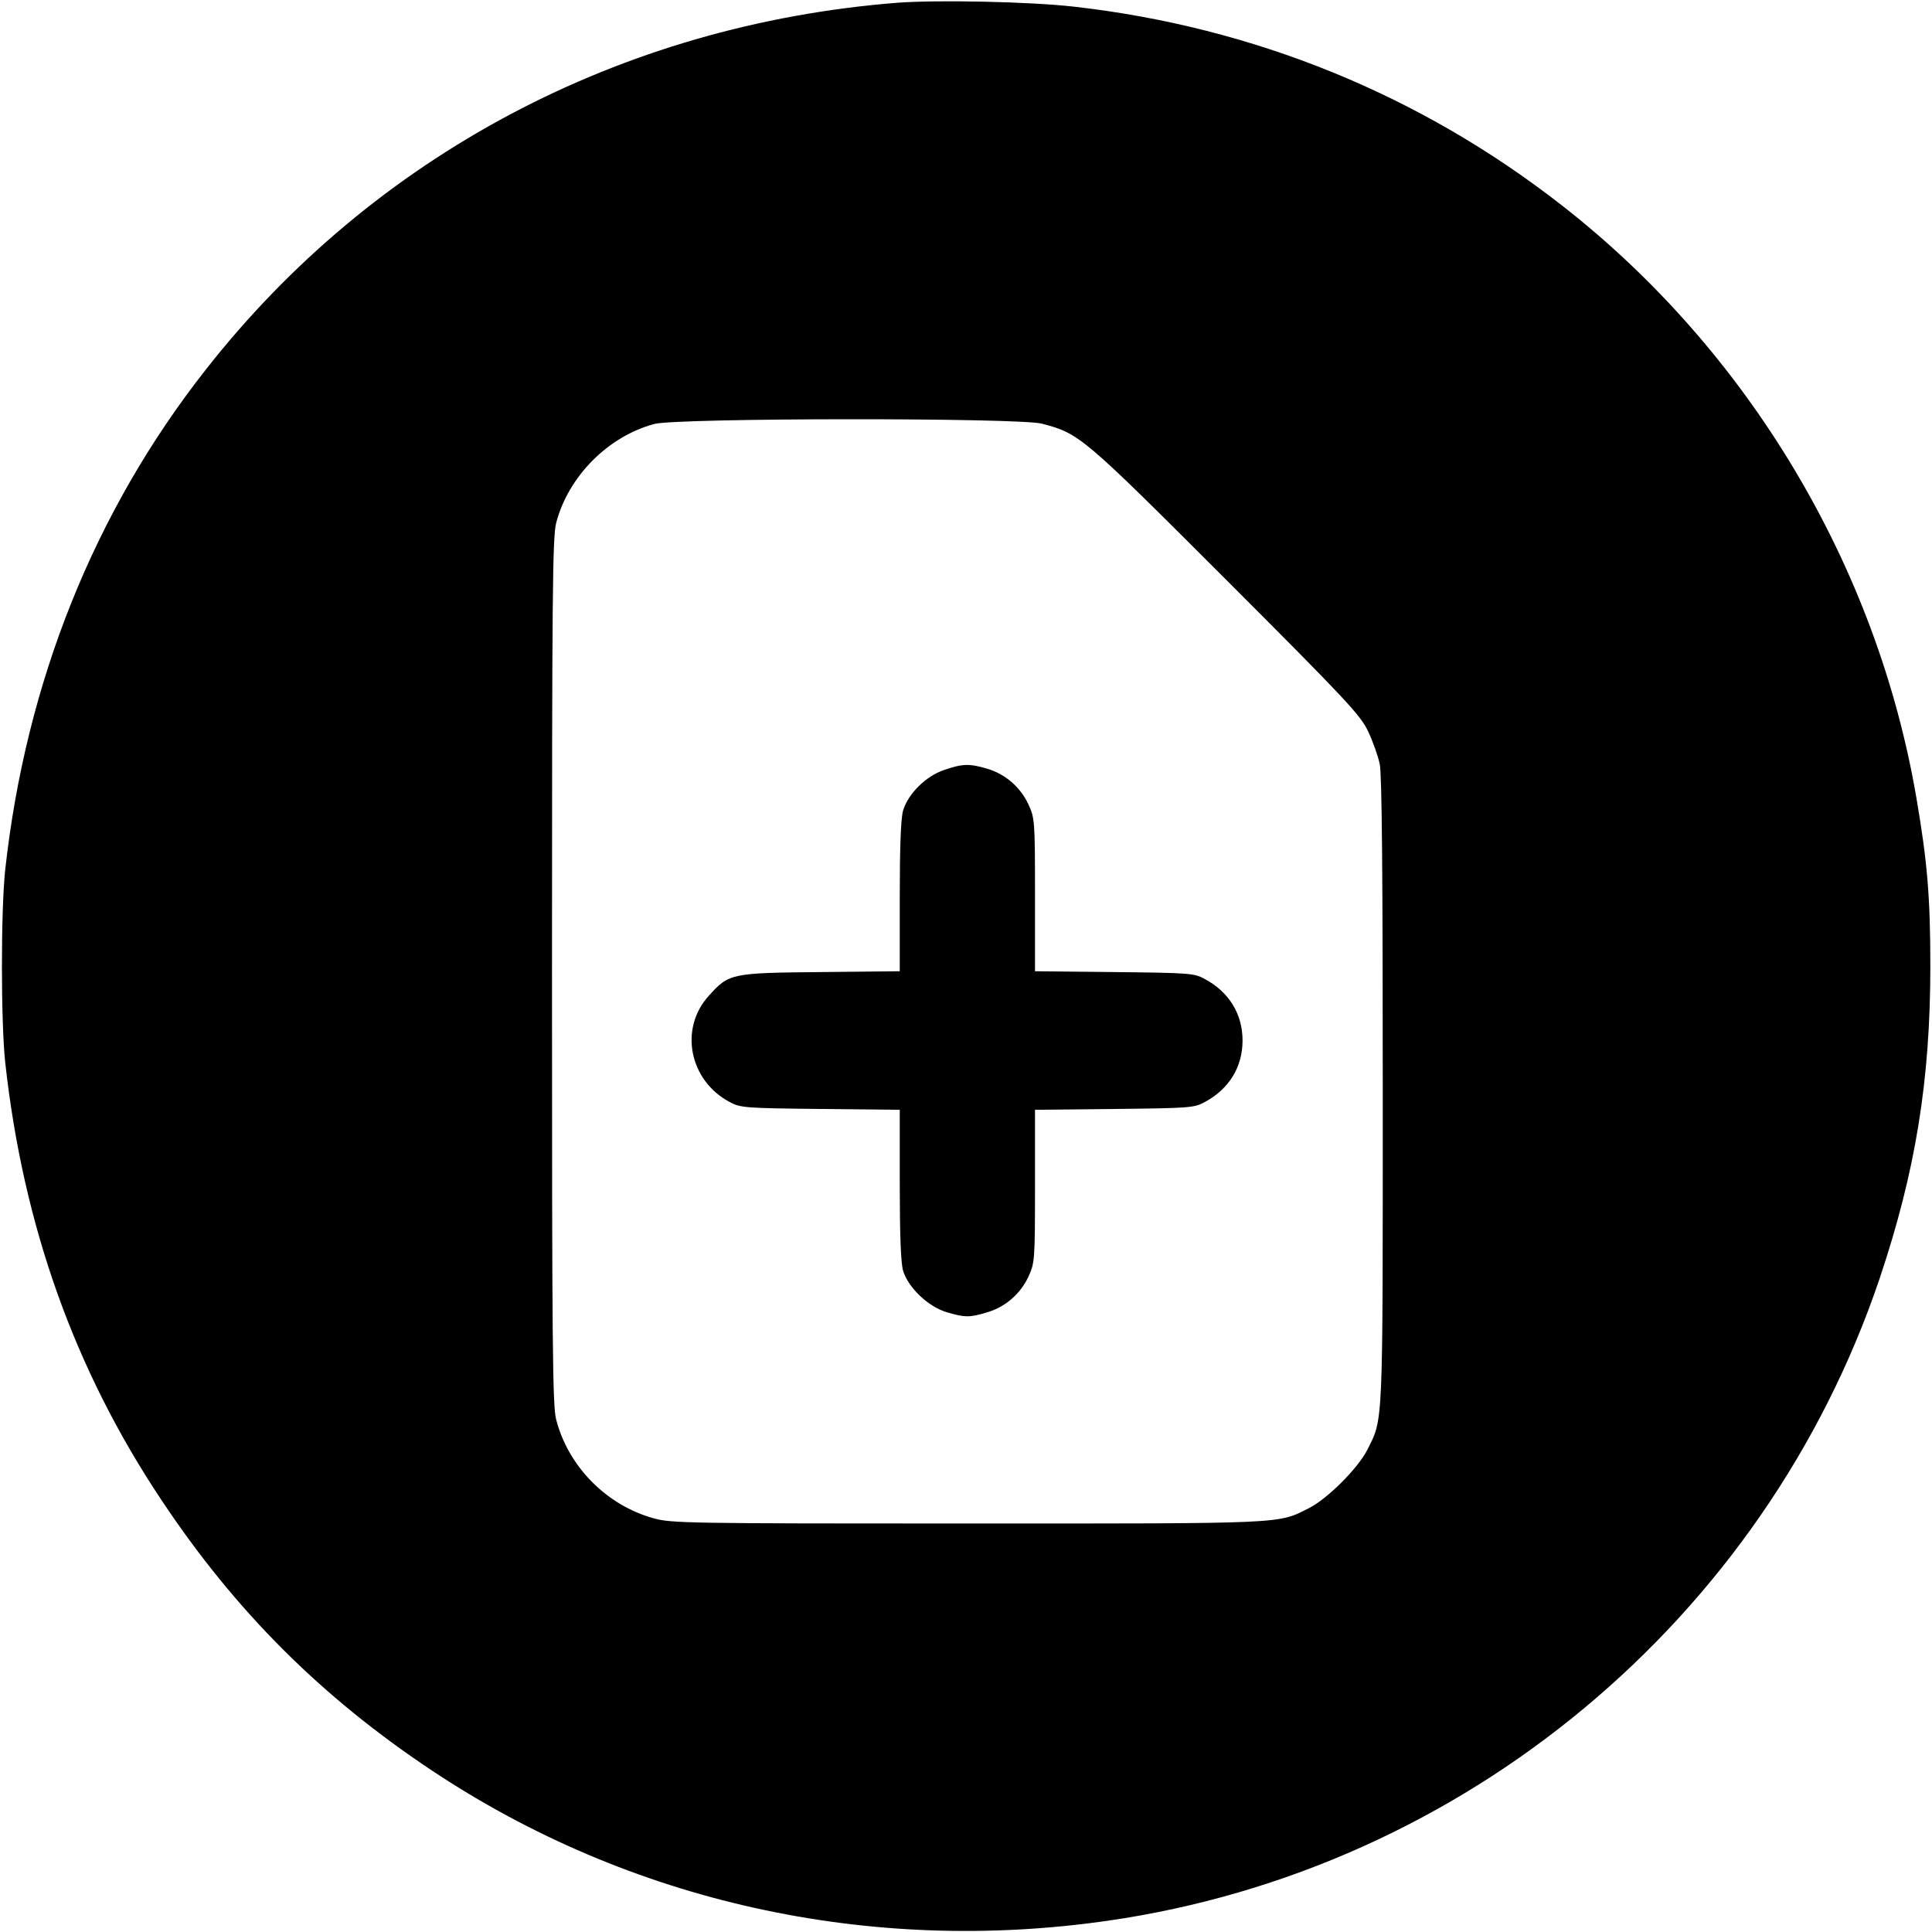 <?xml version="1.0" standalone="no"?>
<!DOCTYPE svg PUBLIC "-//W3C//DTD SVG 20010904//EN"
 "http://www.w3.org/TR/2001/REC-SVG-20010904/DTD/svg10.dtd">
<svg version="1.0" xmlns="http://www.w3.org/2000/svg"
 width="700pt" height="700pt" viewBox="0 0 700 700"
 preserveAspectRatio="xMidYMid meet">
<g transform="translate(0,700) scale(0.1,-0.1)"
fill="#000000" stroke="none">
<path d="M3251 6990 c-1002 -79 -1898 -554 -2506 -1330 -404 -514 -651 -1132
-726 -1810 -16 -148 -16 -552 0 -700 65 -591 251 -1113 566 -1585 268 -403
580 -714 980 -980 717 -477 1584 -669 2450 -544 1290 186 2378 1092 2795 2326
130 387 184 718 184 1133 0 249 -11 378 -50 606 -143 842 -609 1622 -1284
2149 -513 401 -1116 647 -1770 721 -160 18 -492 25 -639 14z m524 -1525 c136
-36 145 -43 666 -564 440 -440 488 -492 516 -551 17 -36 36 -89 42 -118 8 -37
11 -399 11 -1185 0 -1233 2 -1184 -56 -1300 -34 -67 -144 -177 -211 -211 -115
-58 -73 -56 -1238 -56 -1012 0 -1074 1 -1137 19 -170 47 -309 187 -353 358
-13 50 -15 267 -15 1623 0 1374 2 1573 15 1625 44 169 188 314 356 359 83 22
1319 23 1404 1z"/>
<path d="M3420 4210 c-65 -22 -130 -86 -148 -147 -8 -27 -12 -130 -12 -311 l0
-271 -287 -3 c-325 -3 -332 -5 -405 -86 -108 -119 -71 -307 76 -385 39 -21 56
-22 329 -25 l287 -3 0 -271 c0 -185 4 -284 12 -312 19 -62 91 -130 157 -150
67 -20 84 -20 147 -1 66 19 121 67 150 129 23 50 24 58 24 328 l0 277 288 3
c272 3 289 4 327 25 88 47 137 127 137 223 0 96 -49 176 -137 223 -38 21 -55
22 -327 25 l-288 3 0 277 c0 270 -1 278 -24 328 -29 62 -84 110 -150 129 -64
19 -89 18 -156 -5z"/>
</g>
</svg>
